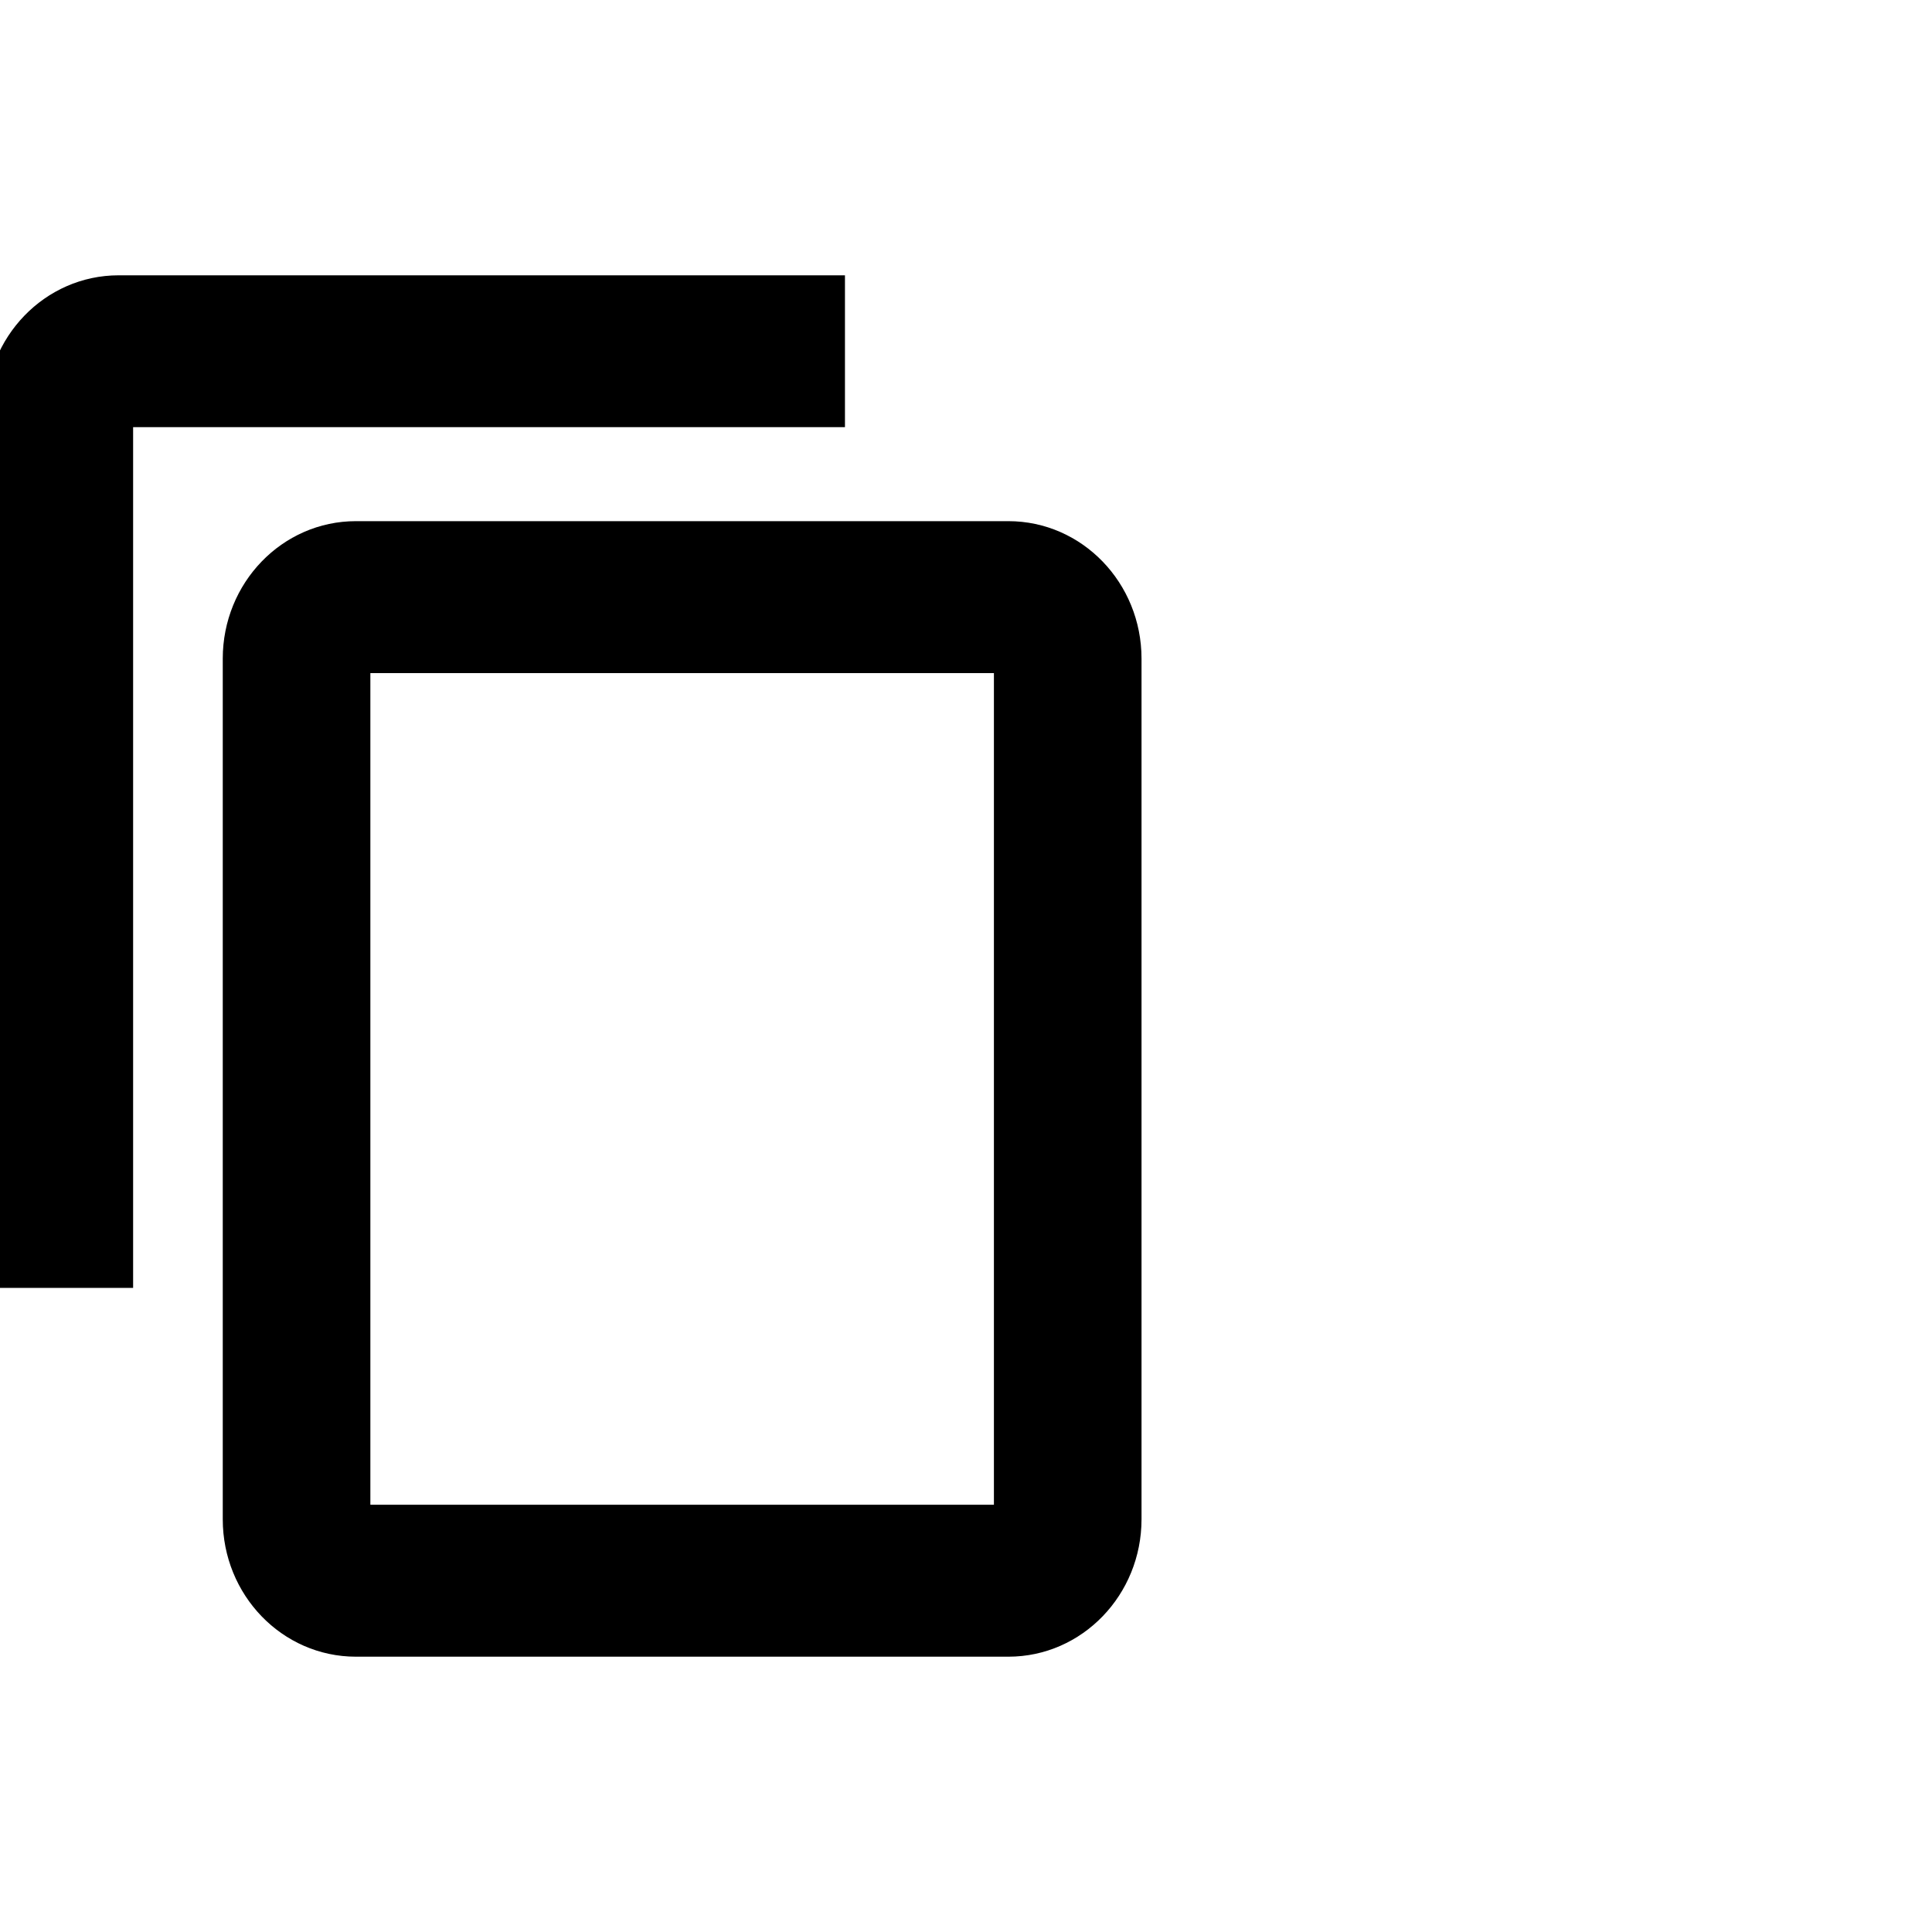 <svg viewBox="0 0 20 20" fill="none" xmlns="http://www.w3.org/2000/svg">
  <g clip-path="url(#copy_svg__a)">
    <path d="M8.597 3H1.228C.55 3 0 3.57 0 4.273v8.909h1.228v-8.91h7.369V3Zm1.842 2.545H3.684c-.678 0-1.228.57-1.228 1.273v8.91c0 .702.55 1.272 1.228 1.272h6.755c.678 0 1.228-.57 1.228-1.273V6.818c0-.703-.55-1.273-1.228-1.273Zm0 10.182H3.684V6.818h6.755v8.91Z" fill="currentColor" stroke="currentColor" stroke-width=".3"/>
  </g>
  <defs>
    <clipPath id="copy_svg__a">
      <path d="M0 0h20v20H0z"/>
    </clipPath>
  </defs>
</svg>
